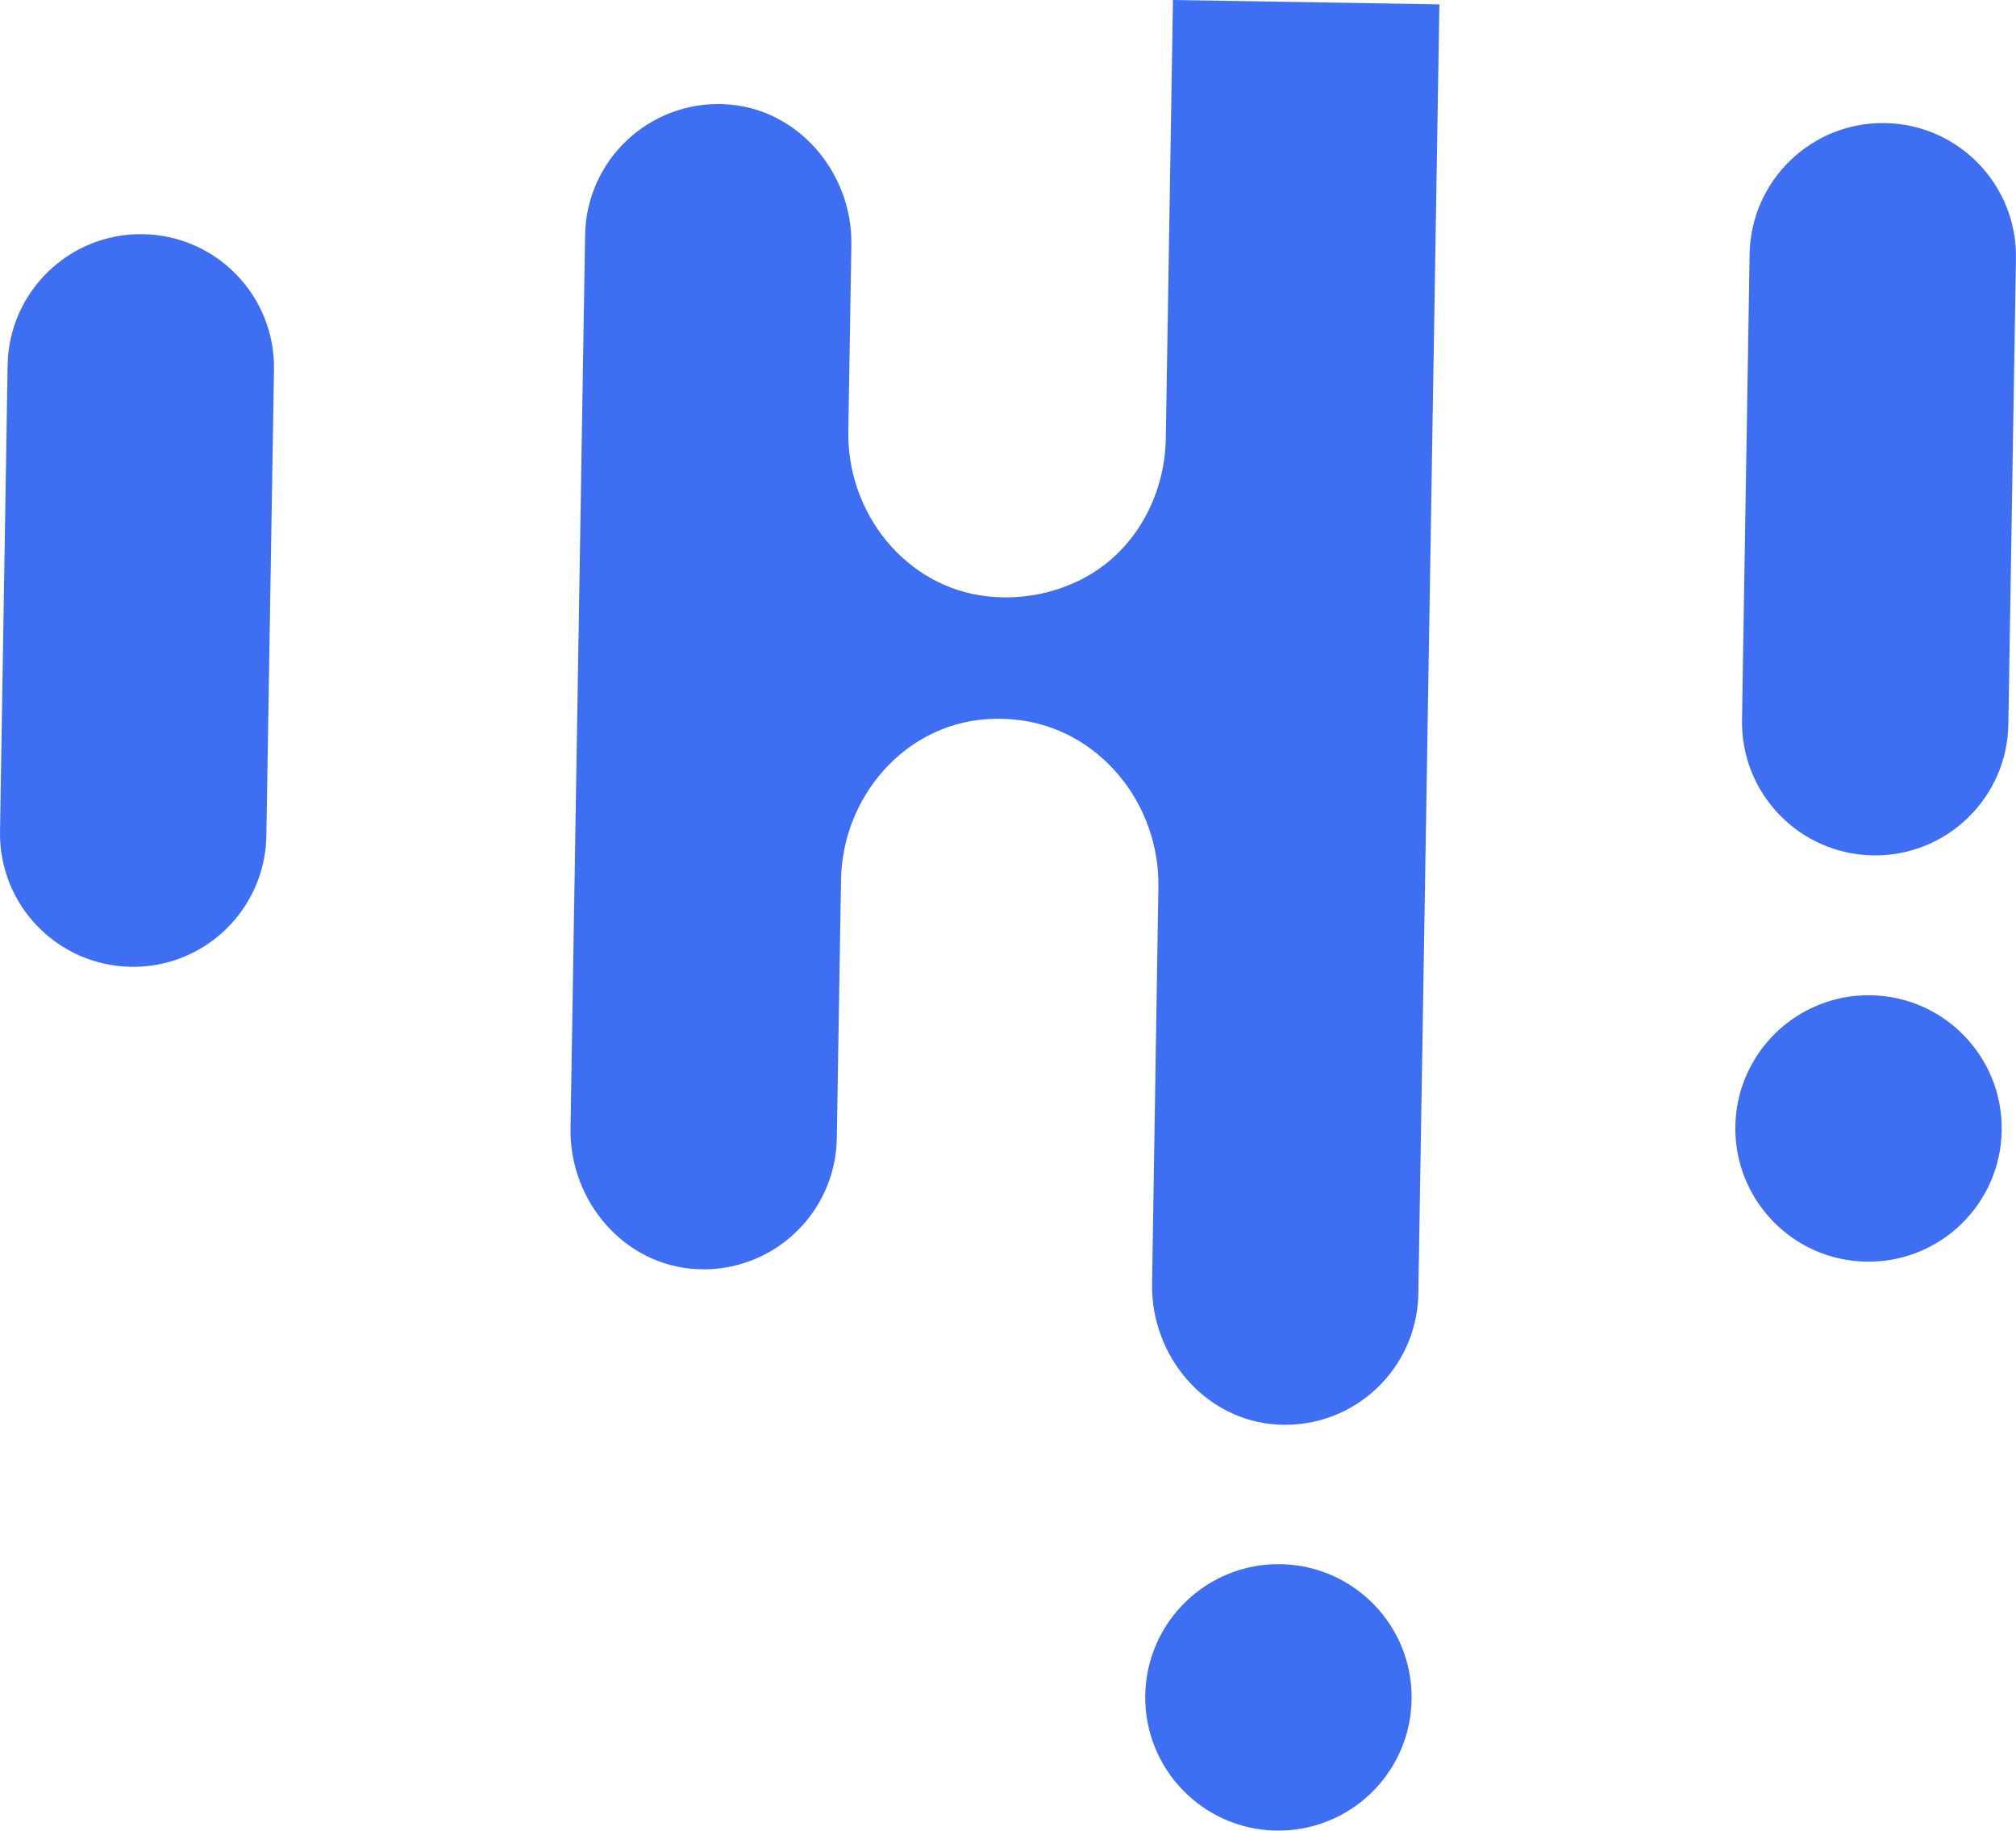 <svg version="1.1" id="图层_1" x="0px" y="0px" width="81.167px" height="73.685px" viewBox="0 0 81.167 73.685" enable-background="new 0 0 81.167 73.685" xml:space="preserve" xmlns="http://www.w3.org/2000/svg" xmlns:xlink="http://www.w3.org/1999/xlink" xmlns:xml="http://www.w3.org/XML/1998/namespace">
  <path fill="#3E6EF2" d="M11.031,14.875l-0.307,18.766c-0.048,2.961-2.488,5.323-5.449,5.274s-5.323-2.488-5.274-5.449L0.307,14.7
	c0.048-2.961,2.488-5.323,5.449-5.274C8.718,9.474,11.079,11.914,11.031,14.875z M75.892,4.954L75.892,4.954
	c-2.961-0.048-5.401,2.313-5.45,5.274l-0.306,18.753c-0.048,2.961,2.313,5.401,5.274,5.449l0,0c2.961,0.048,5.401-2.313,5.449-5.274
	l0.306-18.753C81.214,7.442,78.853,5.002,75.892,4.954z M75.318,40.06L75.318,40.06c-2.961-0.048-5.401,2.313-5.45,5.274l0,0
	c-0.048,2.961,2.313,5.401,5.274,5.449l0,0c2.961,0.048,5.401-2.313,5.449-5.274l0,0C80.641,42.548,78.279,40.108,75.318,40.06z
	 M51.559,62.96c-2.961-0.048-5.401,2.313-5.449,5.274c-0.048,2.961,2.313,5.401,5.274,5.449c2.961,0.048,5.401-2.313,5.449-5.274
	C56.882,65.448,54.521,63.009,51.559,62.96z M47.225,0l-0.288,17.65c-0.038,2.361-1.29,4.604-3.398,5.671
	c-0.946,0.479-2.02,0.741-3.154,0.723c-0.207-0.003-0.413-0.016-0.615-0.038c-3.29-0.351-5.67-3.337-5.616-6.645l0.123-7.498
	c0.048-2.936-2.173-5.533-5.106-5.669c-3.035-0.141-5.565,2.253-5.614,5.269l-0.587,35.954c-0.048,2.936,2.173,5.533,5.106,5.669
	c3.035,0.141,5.565-2.253,5.615-5.269l0.17-10.41c0.054-3.305,2.526-6.209,5.823-6.457c0.205-0.015,0.413-0.022,0.623-0.018
	c0.188,0.003,0.375,0.014,0.559,0.032c3.367,0.331,5.827,3.359,5.773,6.741l-0.255,15.97c-0.048,2.936,2.173,5.533,5.106,5.669
	c3.035,0.141,5.565-2.253,5.614-5.269l0.848-51.899L47.225,0z" class="color c1"/>
</svg>
